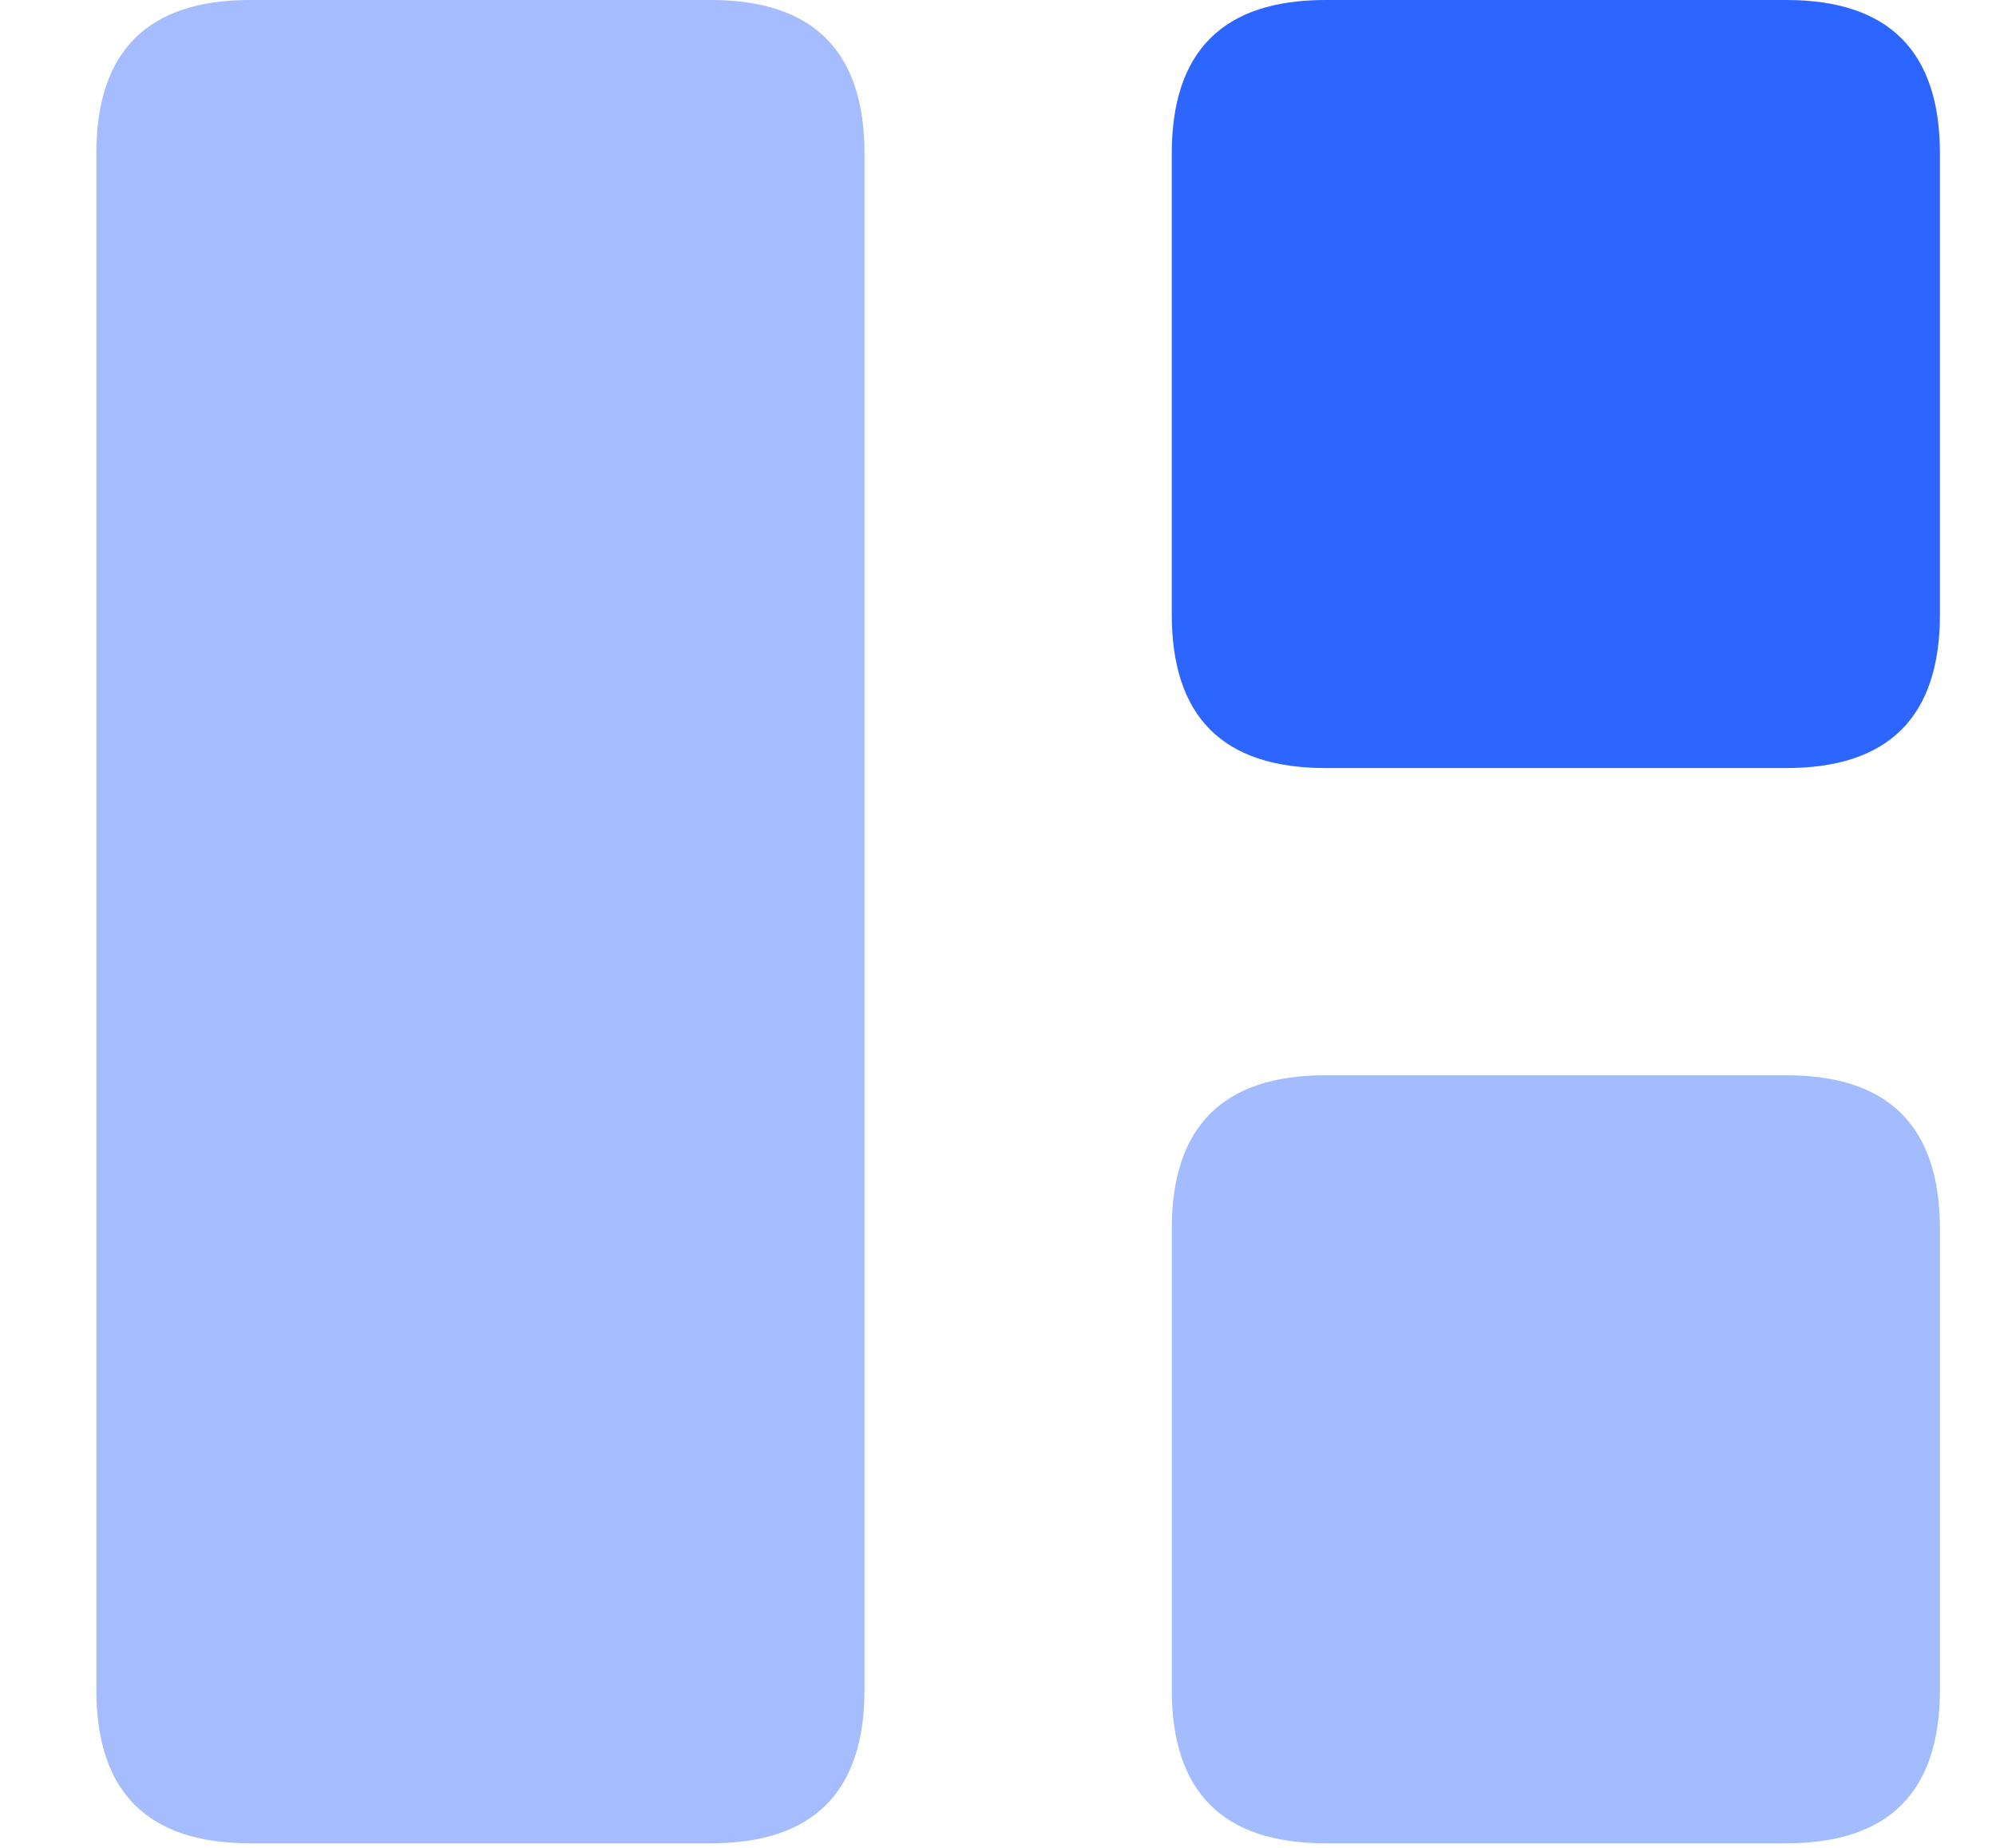 <?xml version="1.0" standalone="no"?><!DOCTYPE svg PUBLIC "-//W3C//DTD SVG 1.1//EN" "http://www.w3.org/Graphics/SVG/1.1/DTD/svg11.dtd"><svg class="icon" width="200px" height="185.17px" viewBox="0 0 1106 1024" version="1.1" xmlns="http://www.w3.org/2000/svg"><path d="M53.377 0m85.13 0l255.391 0q85.13 0 85.13 85.13l0 851.302q0 85.13-85.13 85.13l-255.391 0q-85.13 0-85.13-85.13l0-851.302q0-85.13 85.13-85.13Z" fill="#2C65FF" fill-opacity=".423" /><path d="M649.288 0m85.13 0l255.391 0q85.13 0 85.13 85.13l0 255.391q0 85.13-85.13 85.13l-255.391 0q-85.13 0-85.13-85.13l0-255.391q0-85.13 85.13-85.13Z" fill="#2C65FF" /><path d="M649.288 595.912m85.13 0l255.391 0q85.13 0 85.13 85.13l0 255.391q0 85.13-85.13 85.13l-255.391 0q-85.13 0-85.13-85.13l0-255.391q0-85.13 85.13-85.13Z" fill="#2C65FF" fill-opacity=".43" /></svg>